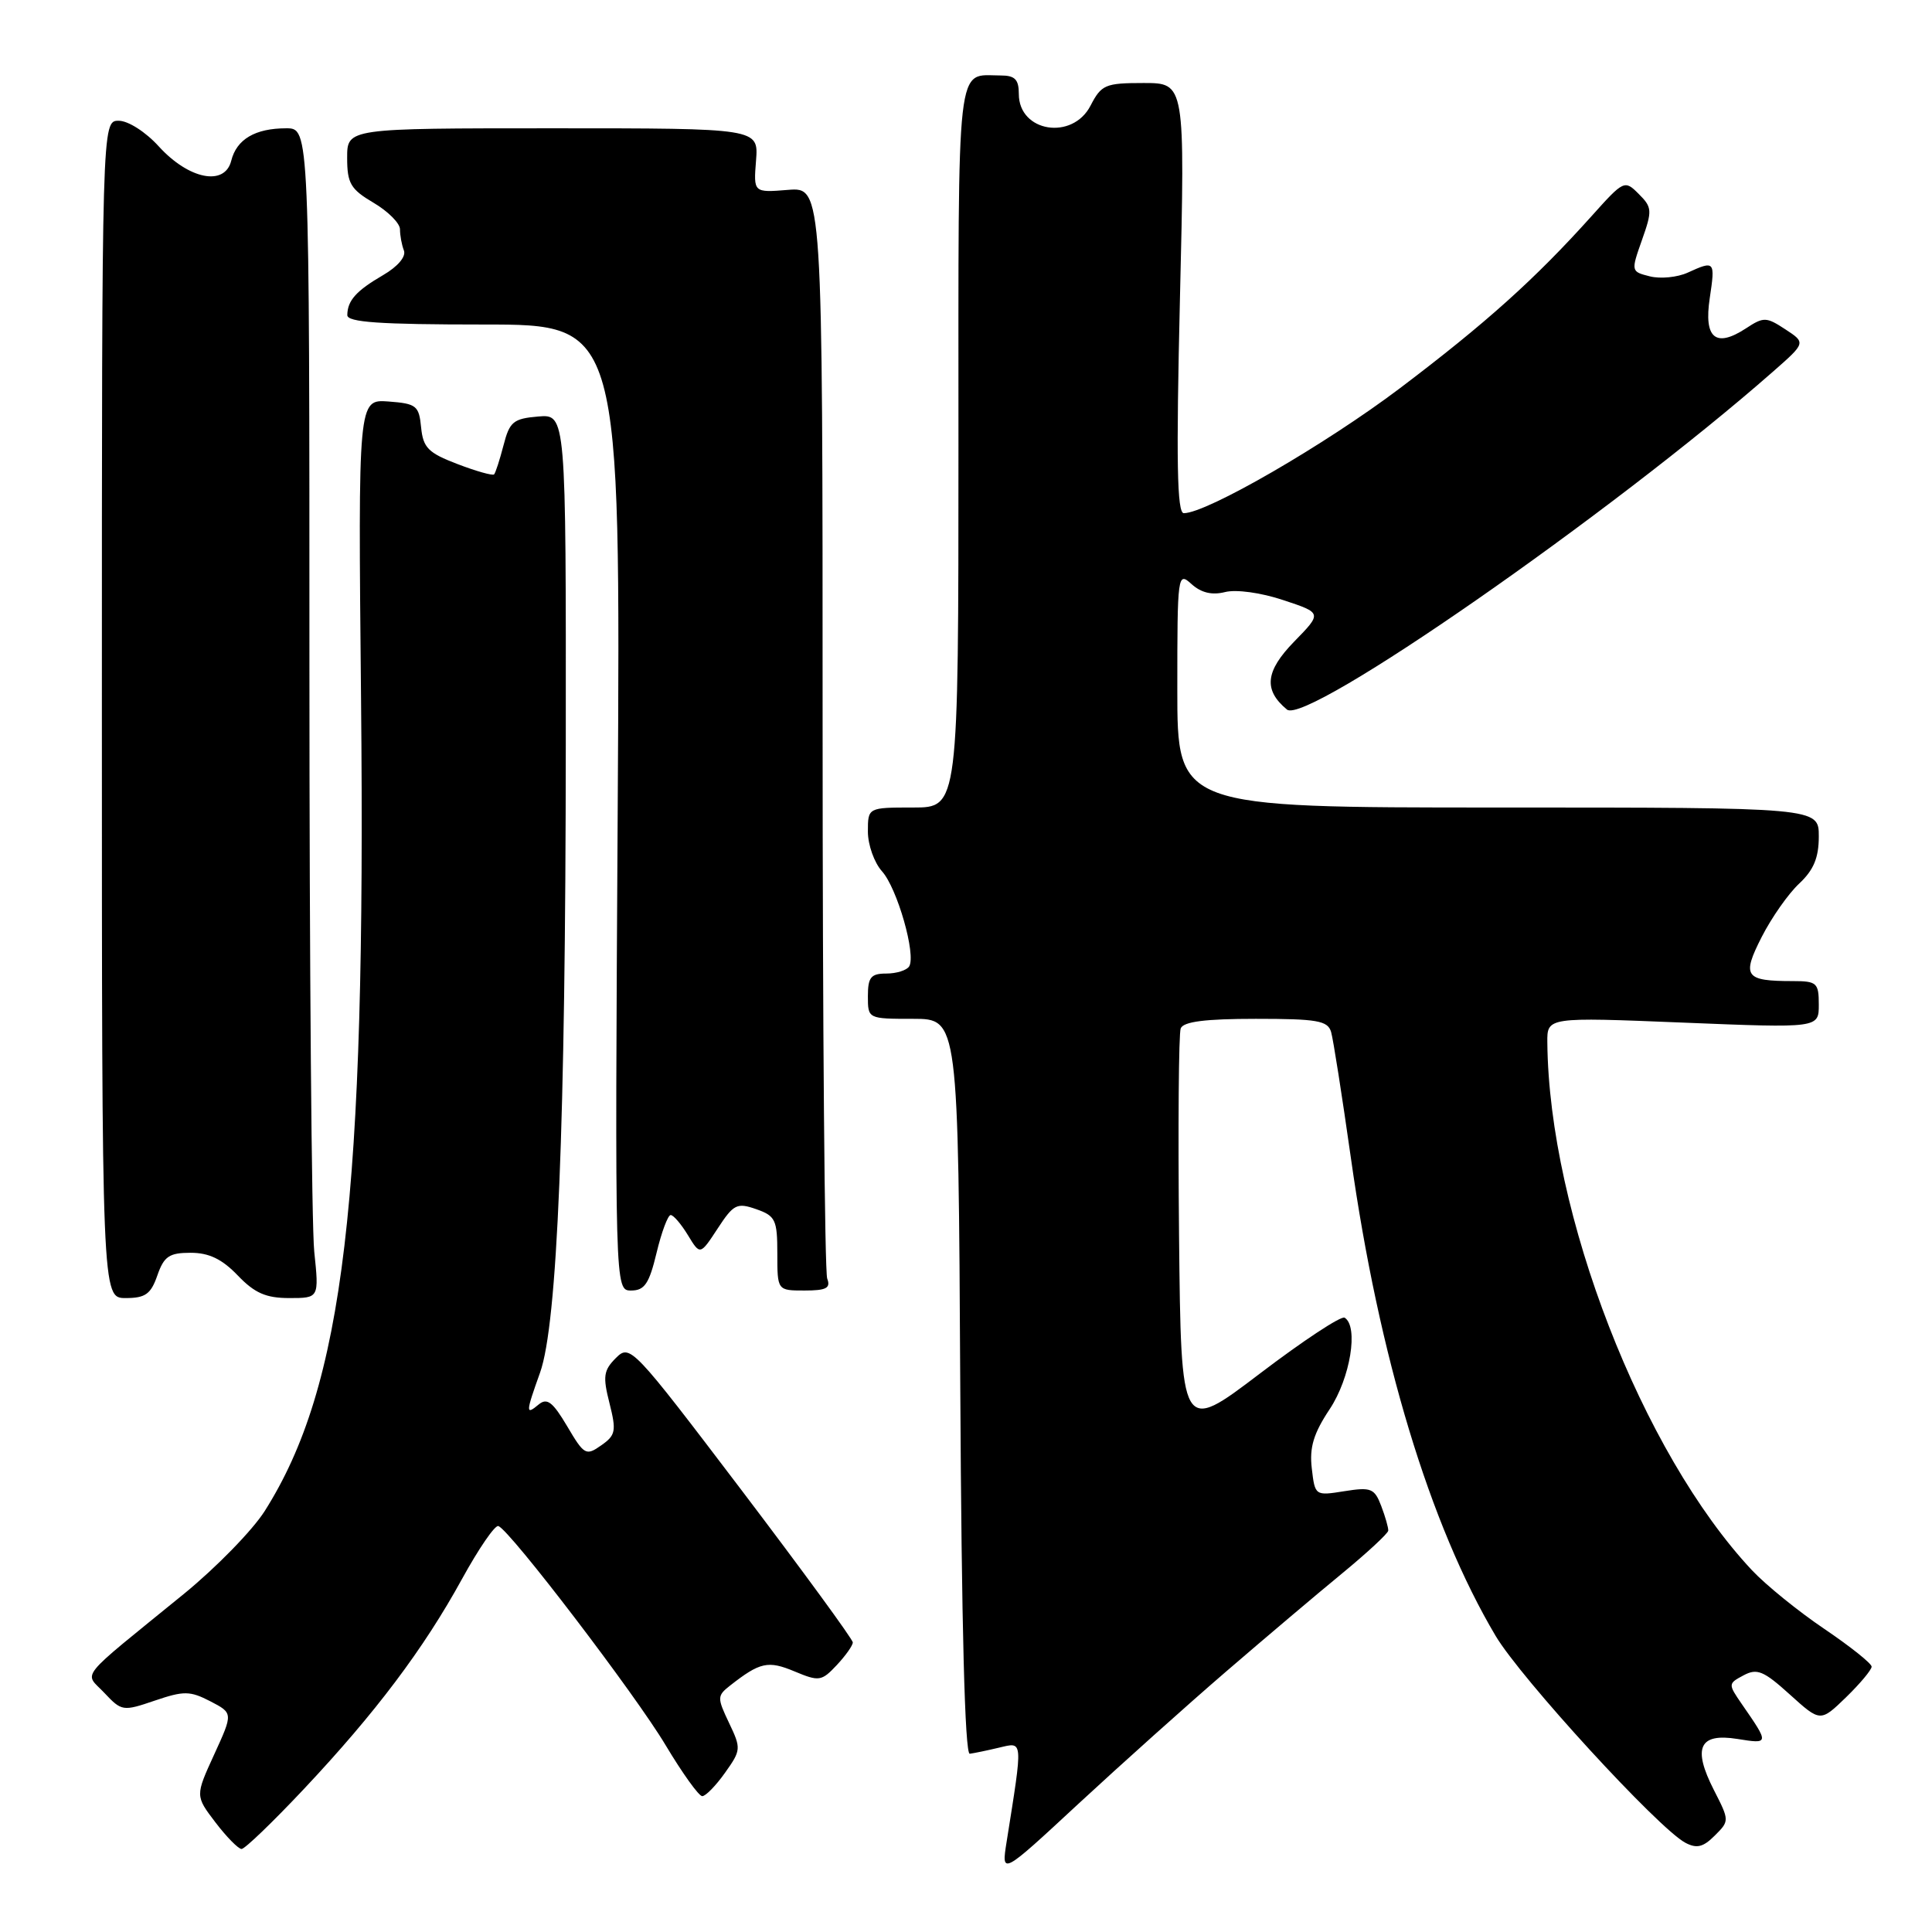 <?xml version="1.0" encoding="UTF-8" standalone="no"?>
<!DOCTYPE svg PUBLIC "-//W3C//DTD SVG 1.1//EN" "http://www.w3.org/Graphics/SVG/1.1/DTD/svg11.dtd" >
<svg xmlns="http://www.w3.org/2000/svg" xmlns:xlink="http://www.w3.org/1999/xlink" version="1.1" viewBox="0 0 256 256">
 <g >
 <path fill="currentColor"
d=" M 162.45 221.50 C 167.56 217.10 174.47 211.25 177.82 208.50 C 181.16 205.75 183.92 203.19 183.95 202.82 C 183.98 202.44 183.56 200.97 183.02 199.55 C 182.13 197.21 181.67 197.03 178.14 197.59 C 174.26 198.21 174.24 198.20 173.82 194.58 C 173.49 191.80 174.05 189.94 176.19 186.72 C 178.93 182.59 180.04 175.76 178.17 174.60 C 177.71 174.32 172.65 177.66 166.92 182.02 C 156.50 189.94 156.50 189.94 156.23 163.74 C 156.09 149.32 156.18 136.96 156.45 136.27 C 156.80 135.37 159.69 135.00 166.40 135.00 C 174.55 135.00 175.94 135.24 176.38 136.75 C 176.66 137.71 177.83 145.19 178.99 153.37 C 182.71 179.76 189.46 202.07 198.17 216.75 C 201.52 222.40 219.72 242.25 223.31 244.17 C 224.82 244.97 225.67 244.77 227.21 243.23 C 229.17 241.28 229.17 241.24 227.10 237.19 C 224.24 231.58 225.15 229.61 230.22 230.42 C 234.45 231.10 234.45 231.07 230.80 225.80 C 228.97 223.14 228.97 223.09 231.03 221.99 C 232.82 221.03 233.69 221.39 237.16 224.53 C 241.21 228.19 241.21 228.19 244.61 224.90 C 246.47 223.09 248.00 221.26 248.00 220.84 C 248.00 220.42 245.19 218.18 241.75 215.85 C 238.31 213.53 233.99 210.03 232.15 208.07 C 217.55 192.50 205.24 160.76 205.03 138.13 C 205.00 134.77 205.00 134.77 223.00 135.50 C 241.00 136.23 241.00 136.23 241.00 133.12 C 241.00 130.24 240.74 130.00 237.58 130.00 C 231.20 130.00 230.77 129.39 233.43 124.16 C 234.74 121.59 236.97 118.41 238.40 117.08 C 240.32 115.28 241.00 113.66 241.00 110.83 C 241.00 107.00 241.00 107.00 198.50 107.00 C 156.00 107.00 156.00 107.00 156.00 91.35 C 156.00 76.08 156.05 75.73 157.88 77.39 C 159.16 78.55 160.60 78.89 162.33 78.45 C 163.81 78.08 167.09 78.53 170.05 79.52 C 175.19 81.22 175.19 81.22 171.49 85.01 C 167.66 88.94 167.39 91.42 170.53 94.02 C 173.09 96.15 213.60 67.99 234.89 49.28 C 239.29 45.42 239.29 45.42 236.57 43.64 C 234.04 41.98 233.69 41.97 231.35 43.51 C 227.33 46.14 225.75 44.82 226.55 39.51 C 227.29 34.57 227.22 34.49 223.62 36.13 C 222.26 36.75 220.01 36.97 218.62 36.62 C 216.11 35.99 216.10 35.96 217.57 31.80 C 218.95 27.90 218.92 27.47 217.14 25.70 C 215.27 23.82 215.16 23.87 210.88 28.65 C 203.38 37.00 196.87 42.84 185.50 51.44 C 175.58 58.93 159.90 68.00 156.86 68.00 C 155.96 68.00 155.84 61.15 156.35 39.50 C 157.03 11.00 157.03 11.00 151.54 11.00 C 146.45 11.00 145.94 11.22 144.50 14.00 C 142.10 18.65 135.00 17.50 135.00 12.46 C 135.00 10.52 134.49 10.00 132.58 10.00 C 126.64 10.00 127.00 6.85 127.00 59.11 C 127.00 107.00 127.00 107.00 121.00 107.00 C 115.00 107.00 115.00 107.00 115.00 110.19 C 115.00 111.94 115.84 114.30 116.86 115.44 C 118.89 117.68 121.41 126.52 120.47 128.05 C 120.15 128.57 118.78 129.00 117.44 129.00 C 115.40 129.00 115.00 129.49 115.00 132.00 C 115.00 135.00 115.00 135.00 120.99 135.00 C 126.98 135.00 126.98 135.00 127.24 183.75 C 127.41 215.51 127.85 232.46 128.50 232.38 C 129.05 232.31 130.80 231.95 132.39 231.57 C 135.60 230.82 135.56 230.33 133.39 244.00 C 132.67 248.50 132.67 248.50 142.91 239.00 C 148.55 233.78 157.34 225.90 162.45 221.50 Z  M 40.28 237.04 C 49.75 226.97 56.12 218.51 61.22 209.22 C 63.43 205.20 65.59 202.04 66.04 202.21 C 67.59 202.77 84.20 224.54 88.20 231.25 C 90.42 234.96 92.60 238.00 93.05 238.00 C 93.50 238.00 94.86 236.61 96.07 234.90 C 98.20 231.91 98.22 231.68 96.60 228.29 C 95.02 224.97 95.02 224.70 96.71 223.37 C 100.70 220.24 101.76 220.00 105.28 221.47 C 108.53 222.83 108.86 222.78 110.87 220.64 C 112.04 219.39 113.00 218.04 113.00 217.63 C 113.00 217.22 106.37 208.15 98.26 197.46 C 83.78 178.39 83.48 178.08 81.61 179.94 C 79.97 181.58 79.86 182.39 80.76 185.93 C 81.69 189.62 81.58 190.18 79.66 191.52 C 77.65 192.94 77.40 192.80 75.15 188.98 C 73.24 185.76 72.49 185.18 71.38 186.10 C 69.64 187.55 69.65 187.22 71.56 181.88 C 73.86 175.45 74.94 149.25 74.97 98.69 C 75.00 54.88 75.00 54.88 71.31 55.19 C 68.02 55.47 67.52 55.88 66.72 59.00 C 66.22 60.92 65.66 62.66 65.47 62.86 C 65.28 63.05 63.09 62.44 60.62 61.49 C 56.74 60.01 56.07 59.33 55.80 56.64 C 55.52 53.75 55.18 53.48 51.47 53.20 C 47.45 52.91 47.45 52.91 47.84 92.59 C 48.50 158.92 45.56 183.68 35.07 200.23 C 33.45 202.78 28.64 207.71 24.38 211.19 C 9.98 222.92 11.15 221.46 13.84 224.33 C 16.12 226.75 16.29 226.78 20.51 225.34 C 24.37 224.03 25.17 224.04 27.87 225.43 C 30.89 227.00 30.89 227.00 28.38 232.48 C 25.87 237.96 25.87 237.96 28.55 241.48 C 30.03 243.42 31.59 245.00 32.01 245.00 C 32.44 245.00 36.16 241.42 40.28 237.04 Z  M 20.85 169.00 C 21.73 166.47 22.42 166.00 25.26 166.00 C 27.69 166.00 29.42 166.83 31.50 169.00 C 33.74 171.34 35.24 172.00 38.33 172.00 C 42.28 172.00 42.28 172.00 41.64 165.85 C 41.29 162.47 41.00 127.60 41.00 88.35 C 41.00 17.00 41.00 17.00 37.93 17.00 C 33.82 17.00 31.35 18.45 30.64 21.30 C 29.78 24.72 25.02 23.77 21.04 19.40 C 19.30 17.48 16.98 16.00 15.73 16.00 C 13.50 16.00 13.50 16.00 13.50 94.00 C 13.50 172.00 13.50 172.00 16.65 172.00 C 19.26 172.00 19.99 171.48 20.85 169.00 Z  M 87.00 166.00 C 87.66 163.25 88.50 161.00 88.87 161.00 C 89.24 161.00 90.26 162.20 91.15 163.66 C 92.77 166.33 92.77 166.33 95.09 162.79 C 97.20 159.56 97.65 159.33 100.20 160.22 C 102.75 161.11 103.00 161.63 103.00 166.10 C 103.00 171.00 103.00 171.00 106.61 171.00 C 109.49 171.00 110.09 170.68 109.61 169.42 C 109.27 168.55 109.00 135.65 109.00 96.32 C 109.00 24.80 109.00 24.80 104.42 25.16 C 99.84 25.53 99.84 25.53 100.18 21.26 C 100.51 17.00 100.51 17.00 73.26 17.00 C 46.00 17.00 46.00 17.00 46.00 20.90 C 46.00 24.30 46.45 25.07 49.50 26.87 C 51.42 28.00 53.00 29.59 53.00 30.38 C 53.00 31.18 53.23 32.45 53.52 33.19 C 53.83 34.00 52.71 35.32 50.77 36.45 C 47.21 38.52 46.04 39.82 46.02 41.75 C 46.00 42.70 50.28 43.00 64.12 43.00 C 82.23 43.00 82.23 43.00 81.85 107.00 C 81.47 171.00 81.47 171.00 83.63 171.00 C 85.41 171.00 86.02 170.09 87.00 166.00 Z "/>
</g>
</svg>